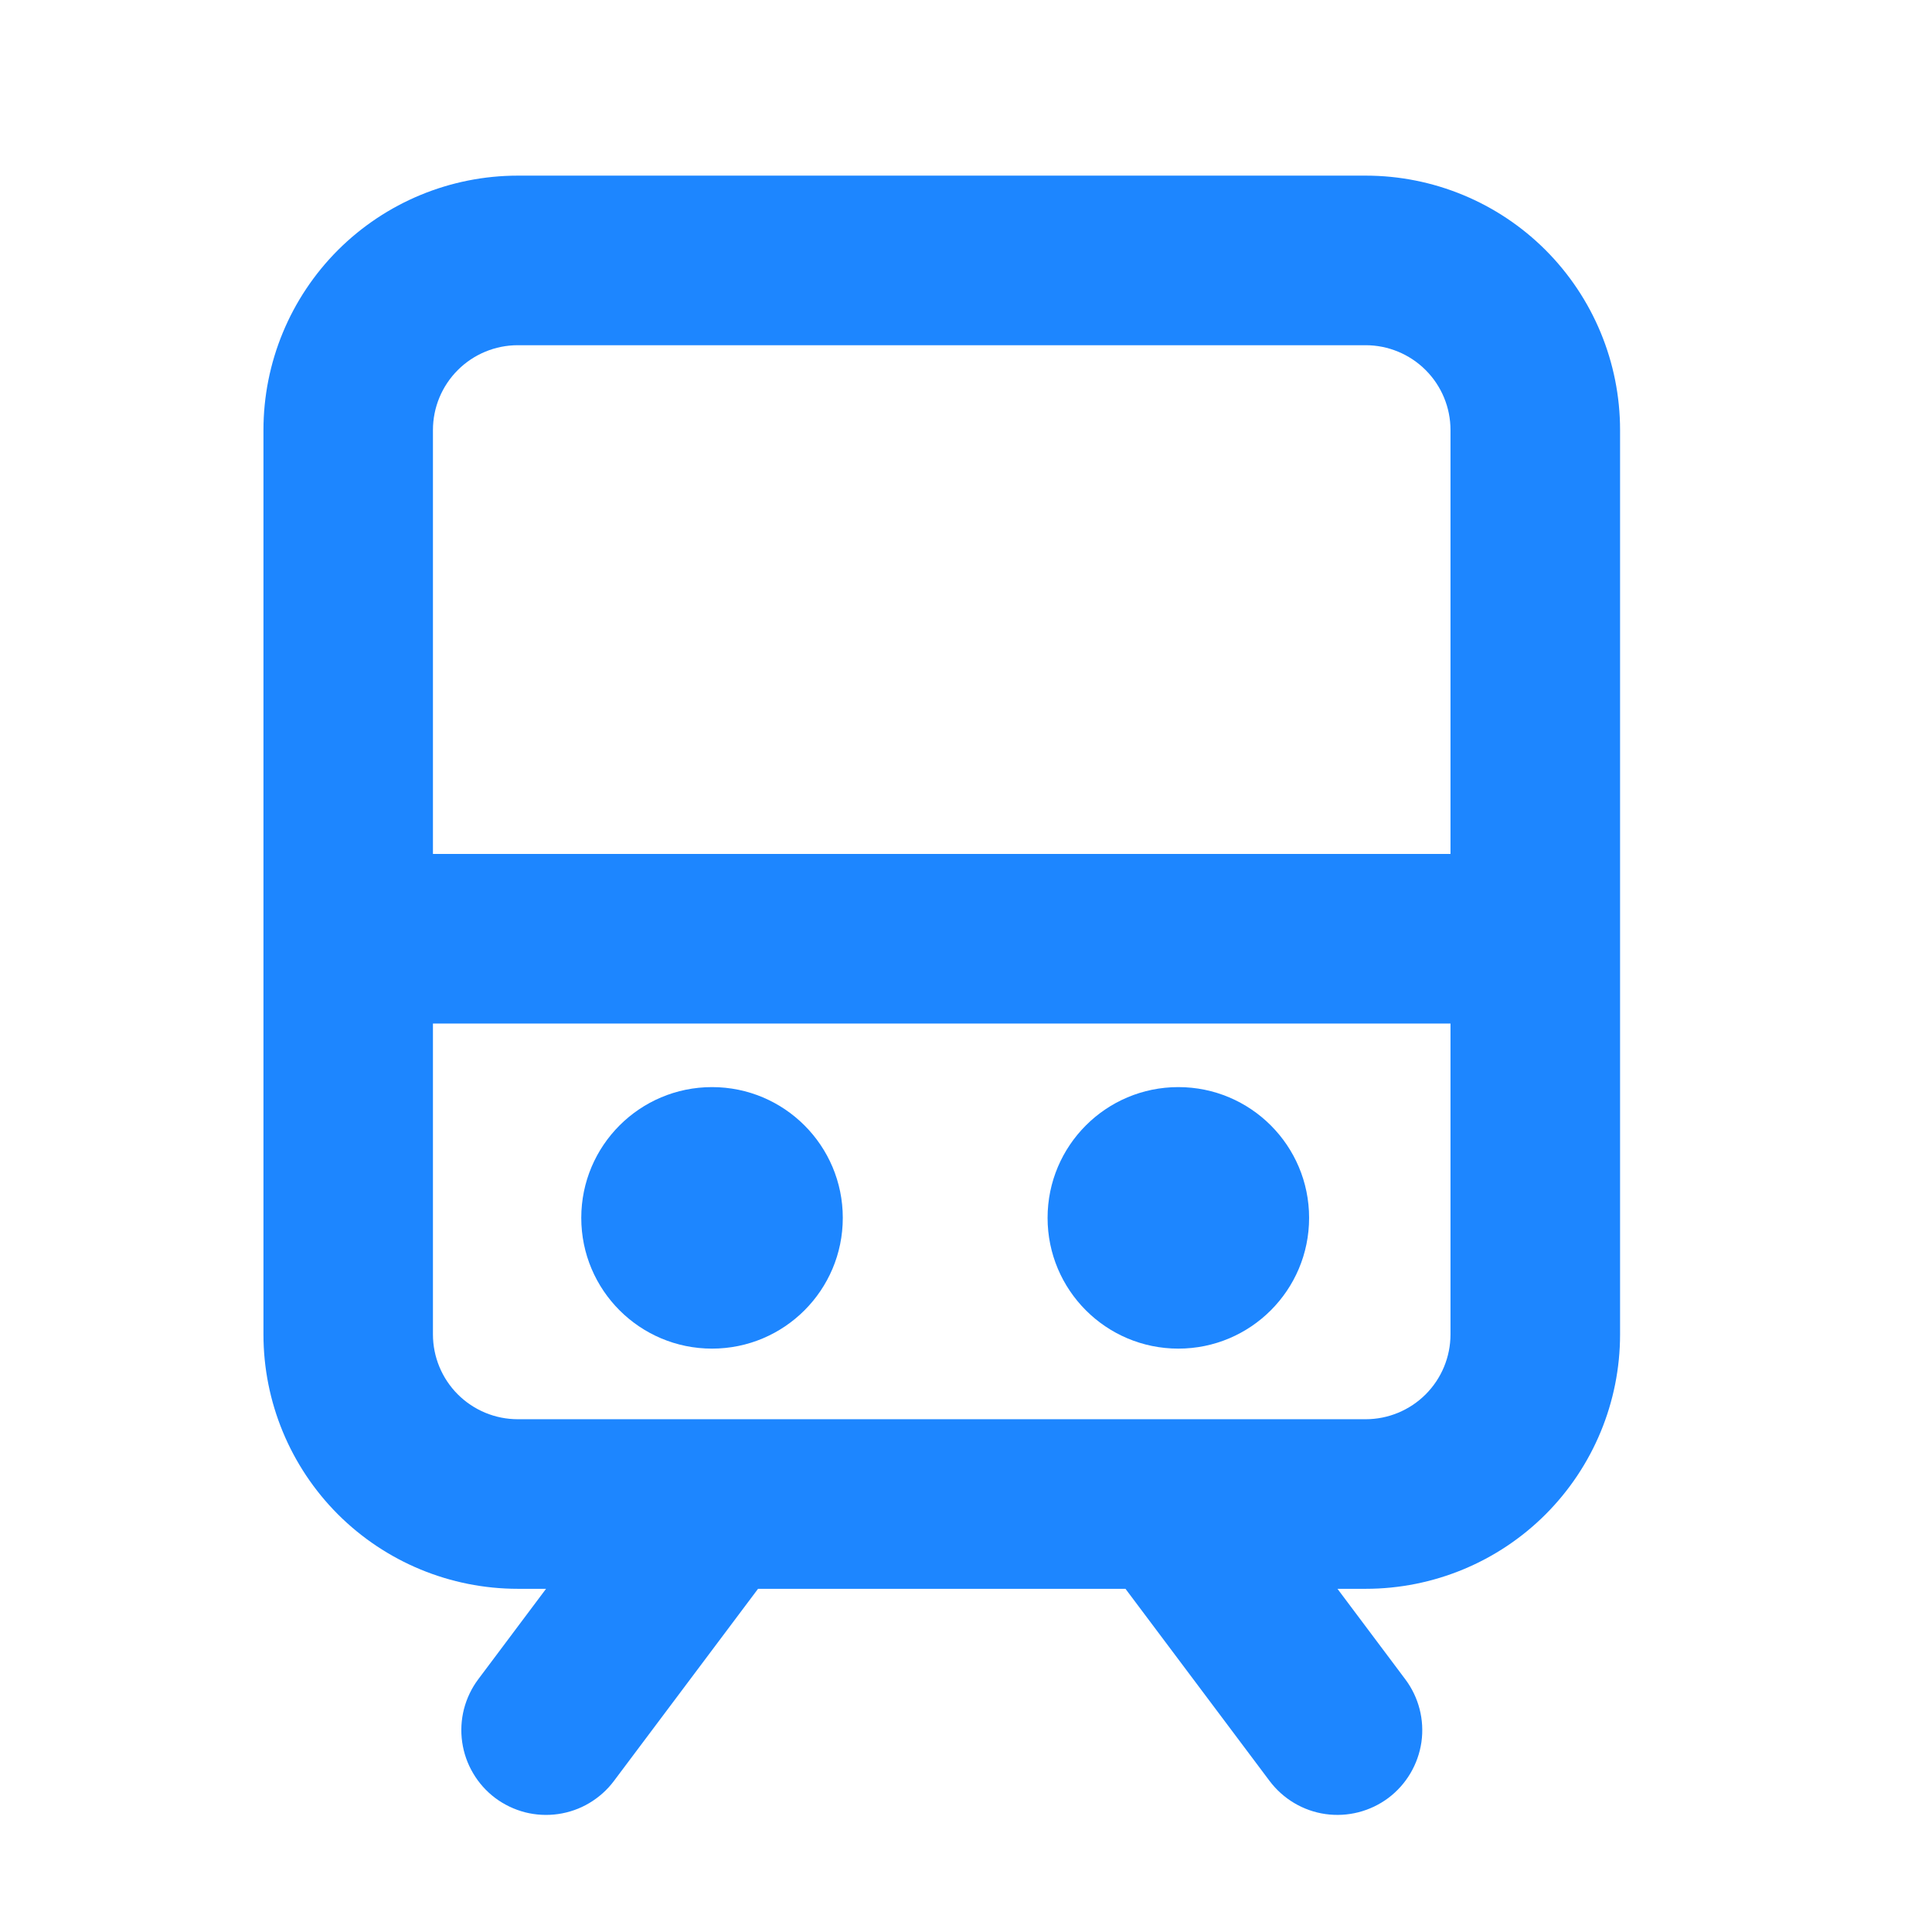 <svg width="22" height="22" viewBox="0 0 22 22" fill="none" xmlns="http://www.w3.org/2000/svg">
<path fill-rule="evenodd" clip-rule="evenodd" d="M5.897 2H15.552C16.32 2 17.057 2.305 17.6 2.848C18.143 3.392 18.448 4.128 18.448 4.897V15.195C18.448 15.964 18.143 16.7 17.6 17.244C17.057 17.787 16.32 18.092 15.552 18.092H15.23L16.002 19.122C16.156 19.327 16.222 19.584 16.186 19.838C16.149 20.091 16.014 20.32 15.809 20.474C15.604 20.627 15.347 20.693 15.093 20.657C14.84 20.621 14.611 20.485 14.457 20.28L12.816 18.092H8.632L6.991 20.28C6.915 20.382 6.819 20.467 6.71 20.532C6.601 20.597 6.48 20.639 6.355 20.657C6.229 20.675 6.102 20.668 5.979 20.637C5.856 20.605 5.741 20.55 5.639 20.474C5.538 20.398 5.452 20.302 5.388 20.193C5.323 20.084 5.281 19.963 5.263 19.838C5.245 19.712 5.252 19.584 5.283 19.462C5.315 19.339 5.37 19.223 5.446 19.122L6.218 18.092H5.897C5.128 18.092 4.392 17.787 3.848 17.244C3.305 16.7 3 15.964 3 15.195V4.897C3 4.128 3.305 3.392 3.848 2.848C4.392 2.305 5.128 2 5.897 2ZM15.551 3.931H5.896C5.64 3.931 5.394 4.033 5.213 4.214C5.032 4.395 4.93 4.64 4.93 4.897V9.724H16.517V4.897C16.517 4.64 16.415 4.395 16.234 4.214C16.053 4.033 15.807 3.931 15.551 3.931ZM5.896 16.161H15.551C15.807 16.161 16.053 16.059 16.234 15.878C16.415 15.697 16.517 15.451 16.517 15.195V11.655H4.93V15.195C4.93 15.451 5.032 15.697 5.213 15.878C5.394 16.059 5.64 16.161 5.896 16.161Z" fill="#1D86FF"/>
<circle cx="8.108" cy="13.868" r="1.489" fill="#1D86FF"/>
<circle cx="13.418" cy="13.868" r="1.489" fill="#1D86FF"/>
</svg>
